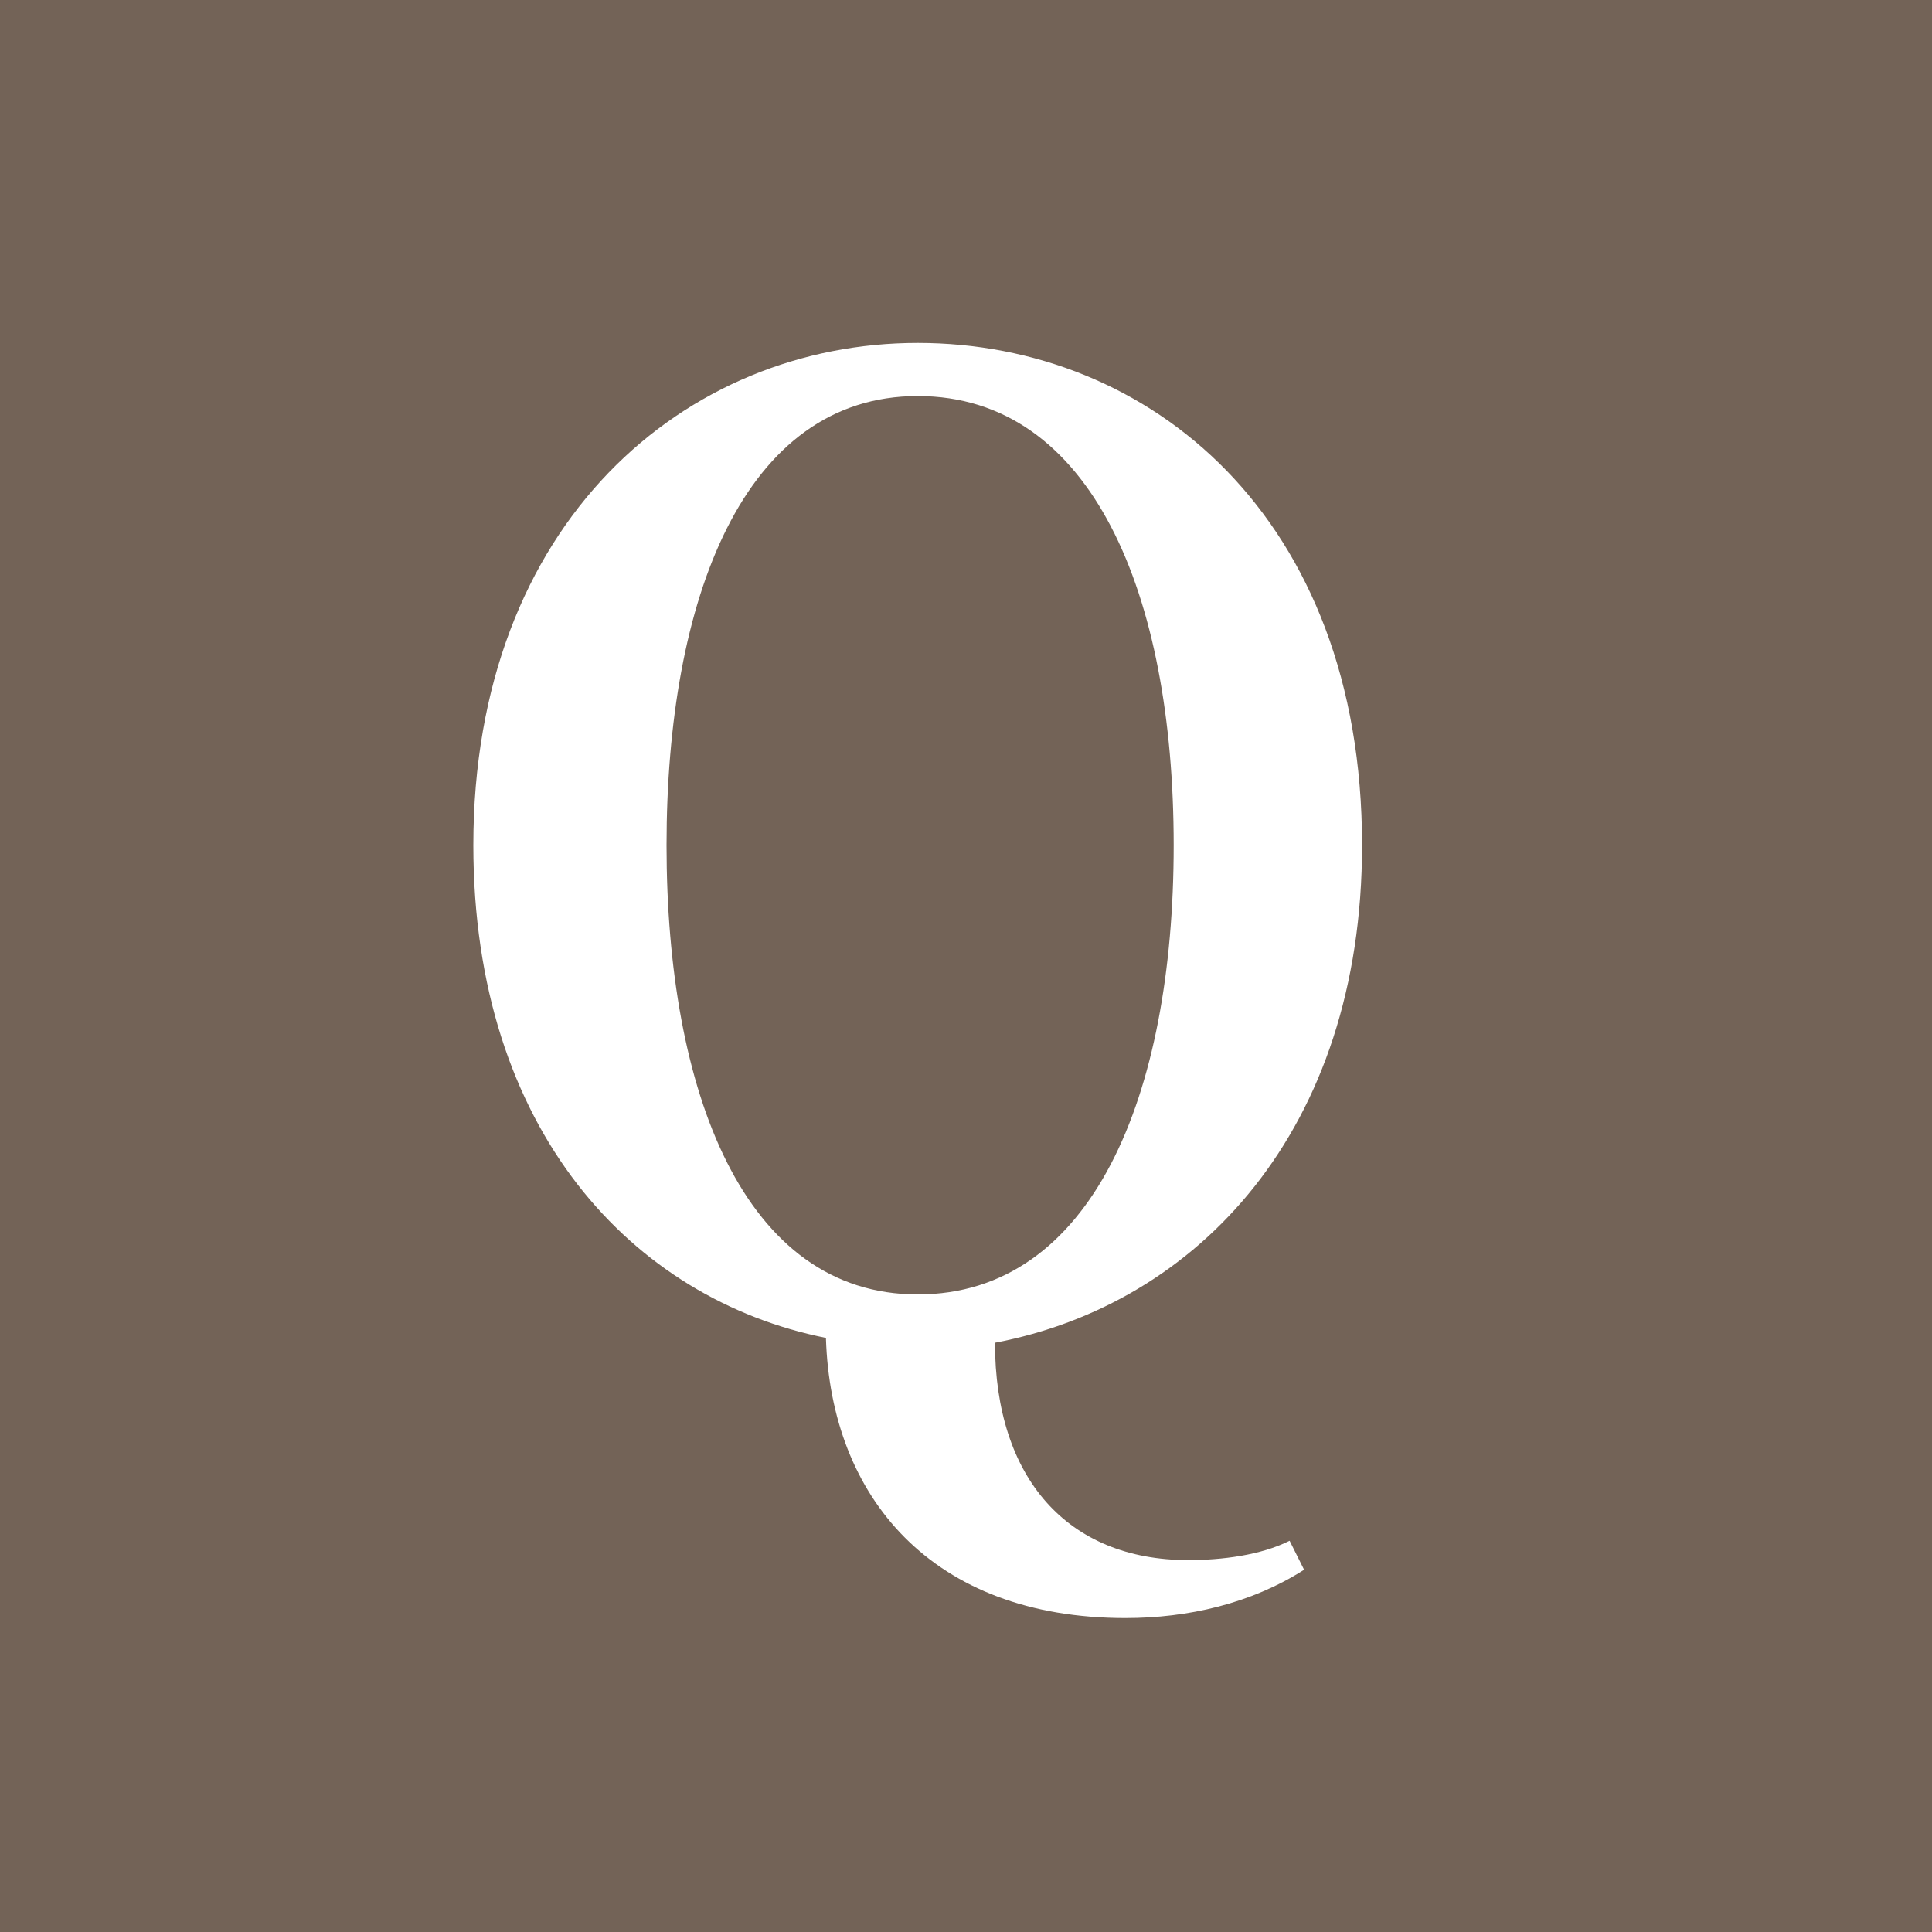 <?xml version="1.0" encoding="utf-8"?>
<!-- Generator: Adobe Illustrator 22.1.0, SVG Export Plug-In . SVG Version: 6.00 Build 0)  -->
<svg version="1.1" id="レイヤー_1" xmlns="http://www.w3.org/2000/svg" xmlns:xlink="http://www.w3.org/1999/xlink" x="0px"
	 y="0px" viewBox="0 0 40 40" style="enable-background:new 0 0 40 40;" xml:space="preserve">
<style type="text/css">
	.st0{fill:#736357;}
	.st1{fill:#FFFFFF;}
</style>
<title>アセット 1</title>
<g id="レイヤー_2_1_">
	<g id="contents">
		<rect class="st0" width="40" height="40"/>
		<path class="st1" d="M27,32.5c-1.1,0.7-2.4,1-3.7,1c-4,0-6.1-2.5-6.2-5.8c-4-0.8-7.3-4.3-7.3-10.2c0-6.7,4.4-10.4,9.2-10.4
			s9.2,3.6,9.2,10.4c0,5.9-3.4,9.5-7.6,10.3c0,2.8,1.5,4.5,4,4.5c0.7,0,1.5-0.1,2.1-0.4L27,32.5z M19,26.8c3.6,0,5.3-4.1,5.3-9.3
			S22.6,8.2,19,8.2s-5.2,4.2-5.2,9.3S15.4,26.8,19,26.8z"/>
	</g>
</g>
</svg>
